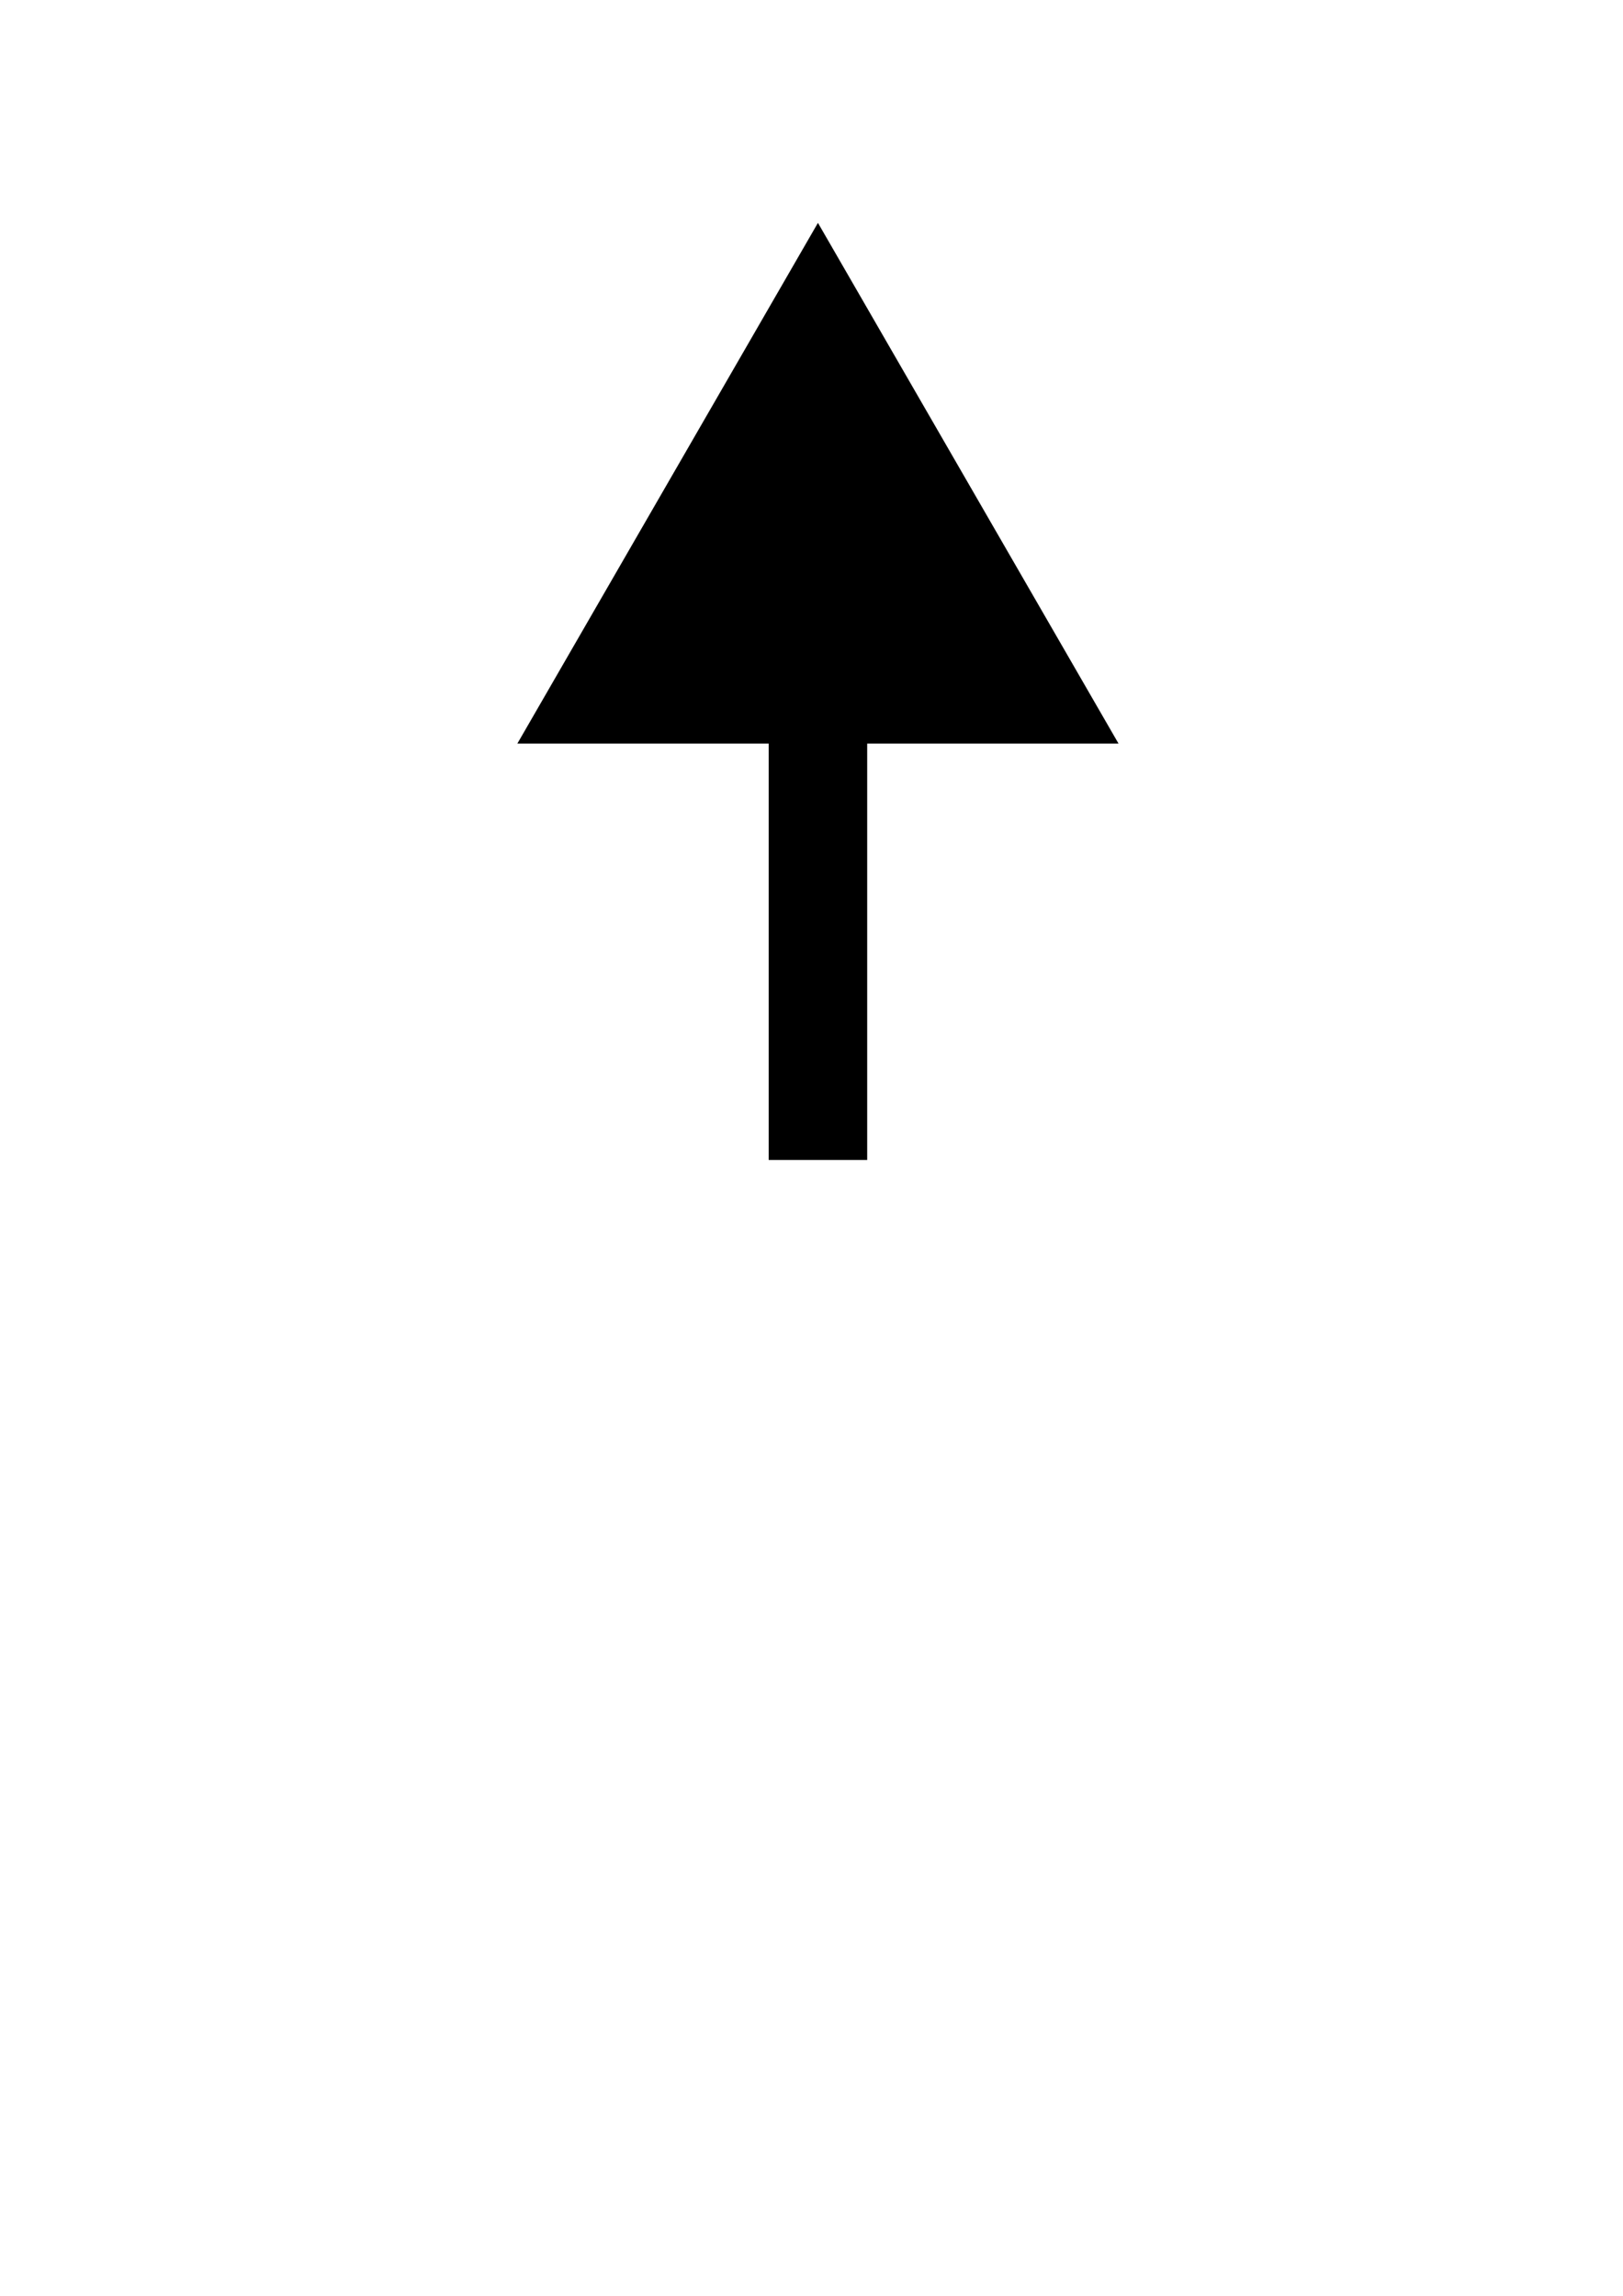 <?xml version="1.0" encoding="UTF-8" standalone="no"?>
<!-- Created with Inkscape (http://www.inkscape.org/) -->

<svg
   xmlns:dc="http://purl.org/dc/elements/1.1/"
   xmlns:cc="http://creativecommons.org/ns#"
   xmlns:rdf="http://www.w3.org/1999/02/22-rdf-syntax-ns#"
   xmlns:svg="http://www.w3.org/2000/svg"
   xmlns="http://www.w3.org/2000/svg"
   xmlns:sodipodi="http://sodipodi.sourceforge.net/DTD/sodipodi-0.dtd"
   xmlns:inkscape="http://www.inkscape.org/namespaces/inkscape"
   width="210mm"
   height="297mm"
   viewBox="0 0 744.094 1052.362"
   id="svg6739"
   version="1.1"
   inkscape:version="0.91 r13725"
   sodipodi:docname="seamark_beacon_2.svg">
  <defs
     id="defs6741" />
  <sodipodi:namedview
     id="base"
     pagecolor="#ffffff"
     bordercolor="#666666"
     borderopacity="1.0"
     inkscape:pageopacity="0.0"
     inkscape:pageshadow="2"
     inkscape:zoom="0.35"
     inkscape:cx="375"
     inkscape:cy="520"
     inkscape:document-units="px"
     inkscape:current-layer="layer1"
     showgrid="false"
     inkscape:window-width="716"
     inkscape:window-height="861"
     inkscape:window-x="720"
     inkscape:window-y="18"
     inkscape:window-maximized="0" />
  <g
     inkscape:label="Layer 1"
     inkscape:groupmode="layer"
     id="layer1">
    <g
       transform="translate(1267.975,753.08)"
       id="g5305">
      <g
         id="g4863">
        <path
           inkscape:connector-curvature="0"
           style="fill:#000000;fill-rule:evenodd;stroke:#000000;stroke-width:1.172px;stroke-linecap:butt;stroke-linejoin:miter;stroke-opacity:1"
           inkscape:transform-center-y="-39.491366"
           d="m -756.173,-412.807 -68.401,-118.474 -68.401,-118.474 -68.401,118.474 -68.401,118.474 136.802,0 z"
           id="path3338-9-3-3-3-58"
           inkscape:transform-center-x="2.4082917e-05" />
        <path
           style="fill:#000000;stroke:#000000;stroke-width:29.011;stroke-miterlimit:4;stroke-dasharray:none"
           d="m -901.046,-424.752 16.142,0 0,188.878 -16.142,0 z"
           id="rect4589-8-5"
           inkscape:connector-curvature="0"
           sodipodi:nodetypes="ccccc" />
      </g>
      <g
         style="fill:none;stroke:none"
         id="g4863-3"
         transform="matrix(1,0,0,-1,0.081,-440.264)">
        <path
           inkscape:connector-curvature="0"
           style="fill:none;fill-rule:evenodd;stroke:none;stroke-width:1.172px;stroke-linecap:butt;stroke-linejoin:miter;stroke-opacity:1"
           inkscape:transform-center-y="-39.491366"
           d="m -756.173,-412.807 -68.401,-118.474 -68.401,-118.474 -68.401,118.474 -68.401,118.474 136.802,0 z"
           id="path3338-9-3-3-3-58-6"
           inkscape:transform-center-x="2.4082917e-05" />
        <path
           style="fill:none;stroke:none;stroke-width:29.011;stroke-miterlimit:4;stroke-dasharray:none"
           d="m -901.046,-424.752 16.142,0 0,188.878 -16.142,0 z"
           id="rect4589-8-5-2"
           inkscape:connector-curvature="0"
           sodipodi:nodetypes="ccccc" />
      </g>
    </g>
  </g>
</svg>
